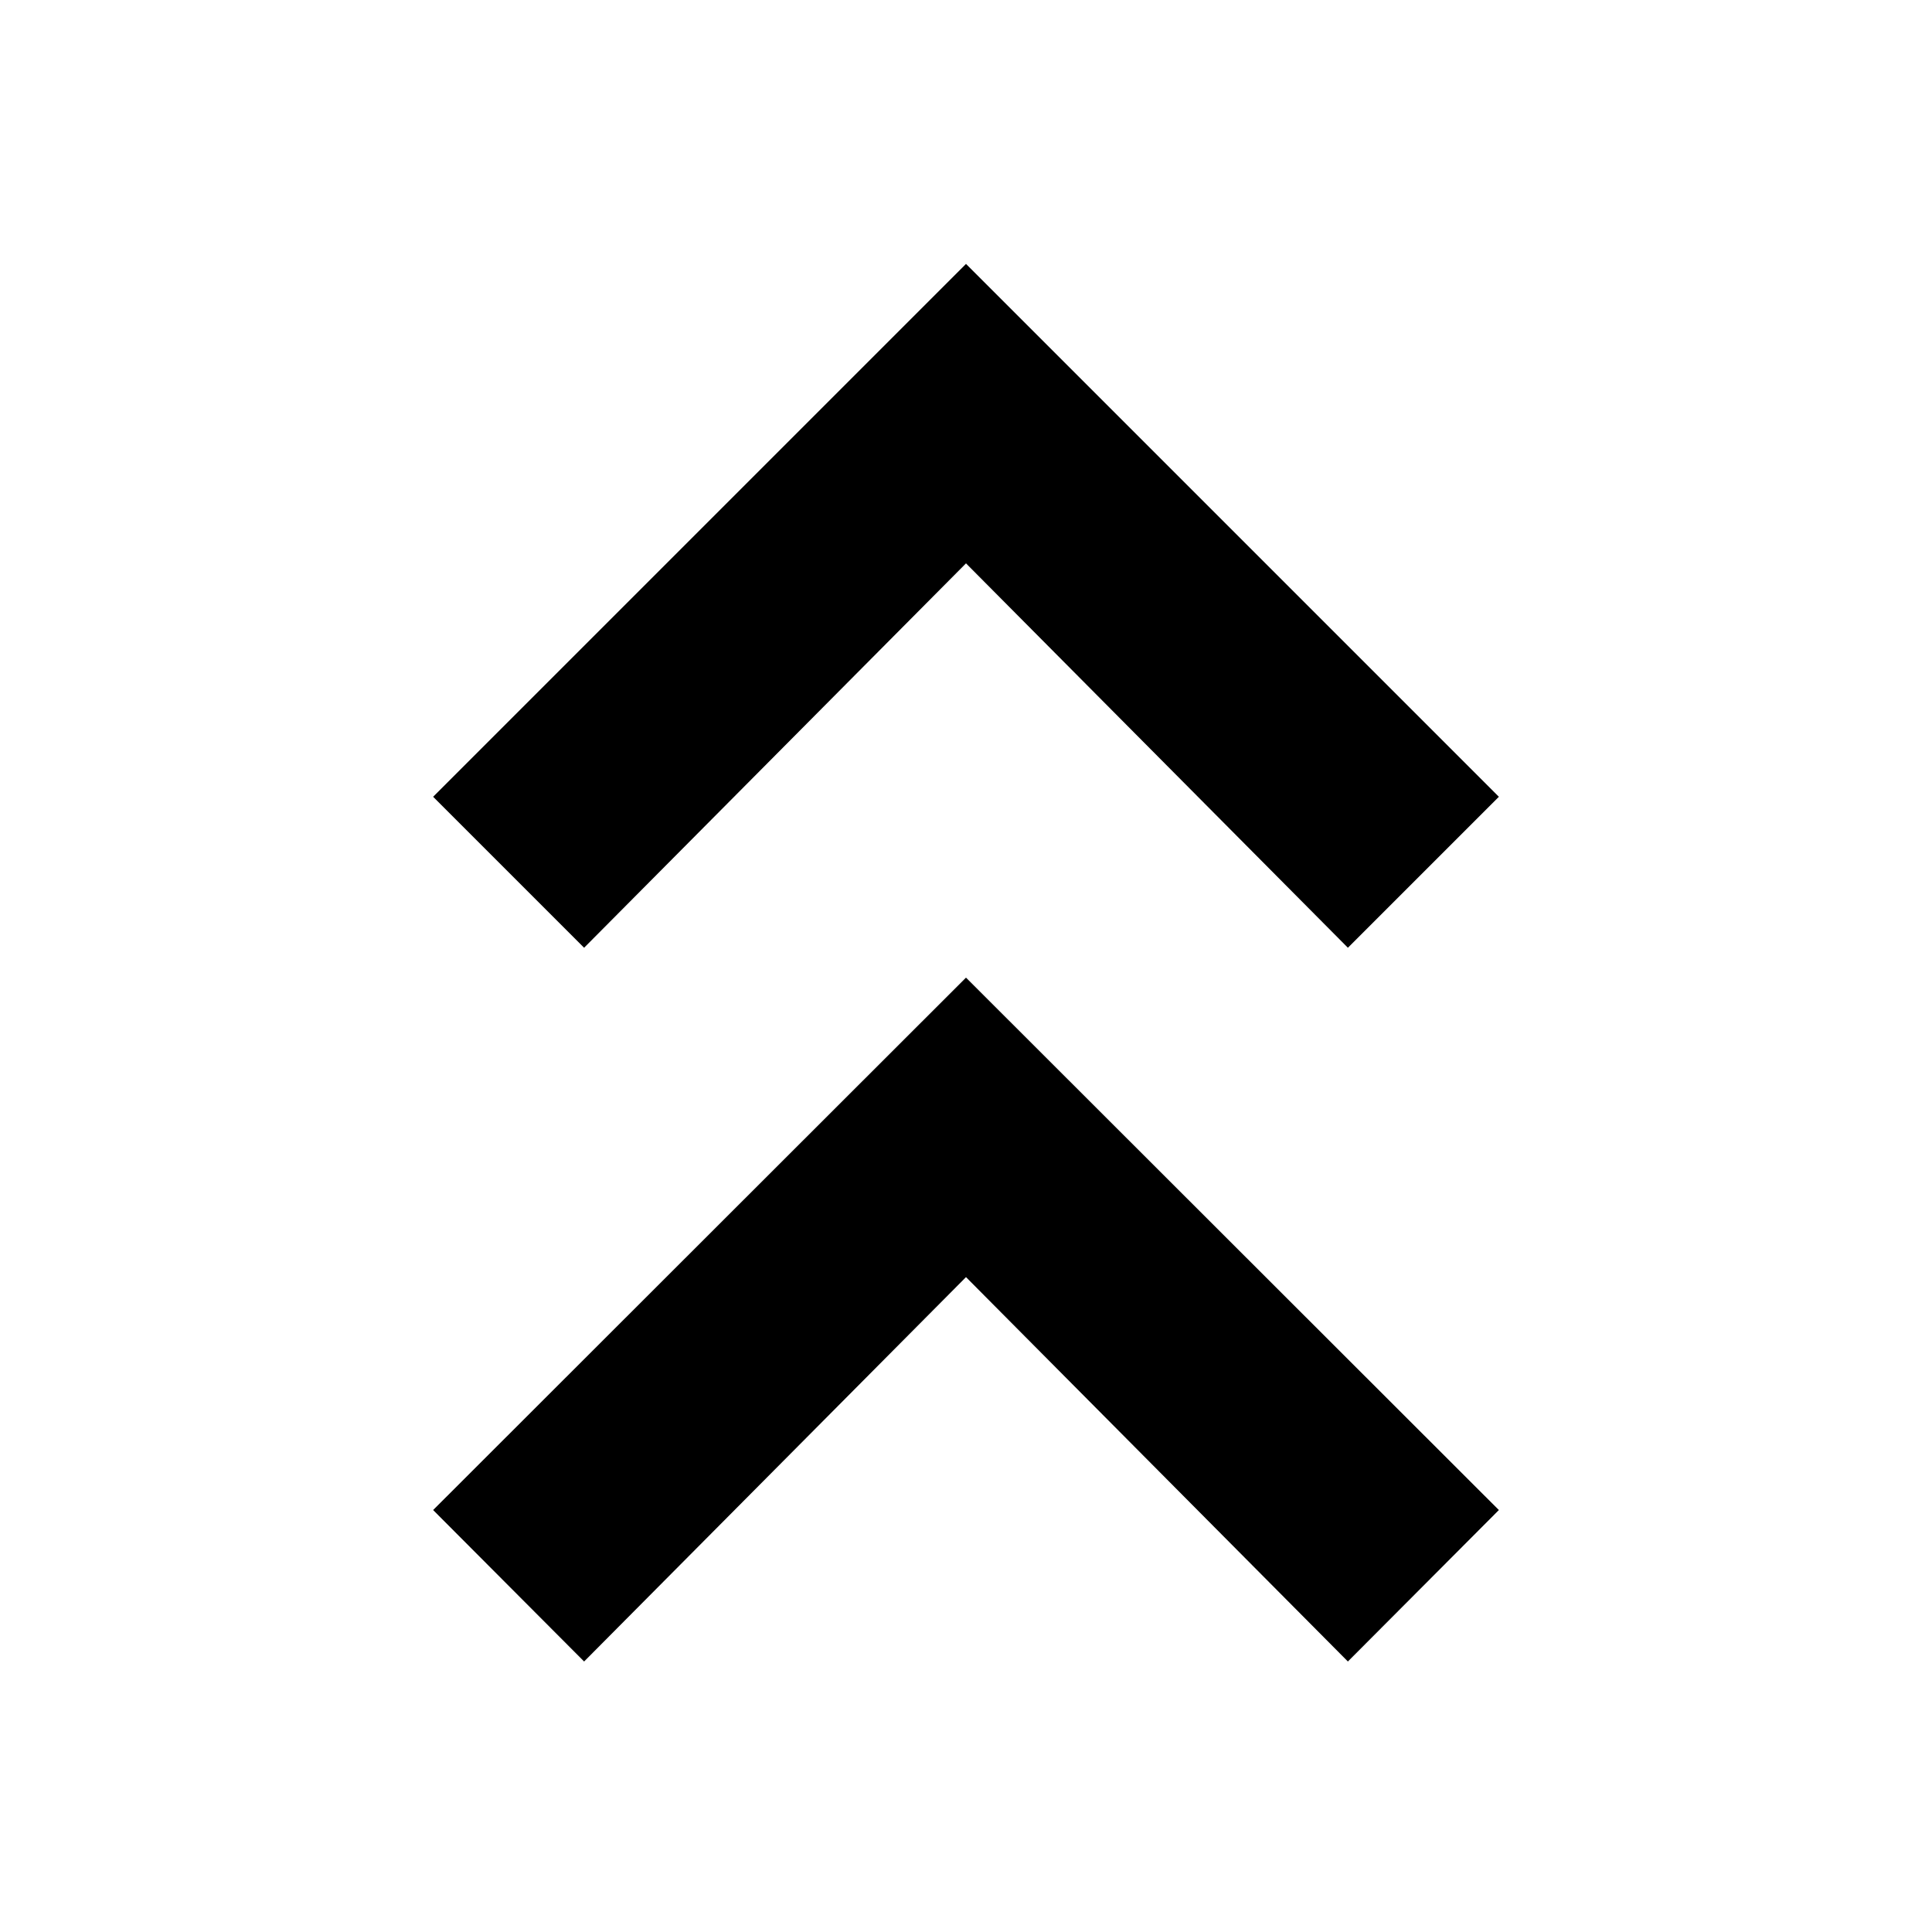 <svg xmlns="http://www.w3.org/2000/svg" height="20" viewBox="0 -960 960 960" width="20"><path d="m290.24-134.41-75.02-75.26L480-474.22l264.78 264.55-75.02 75.26-189.76-191-189.76 191Zm0-354.66-75.02-75.02L480-828.87l264.78 264.78-75.02 75.02-189.76-191-189.76 191Z"/></svg>